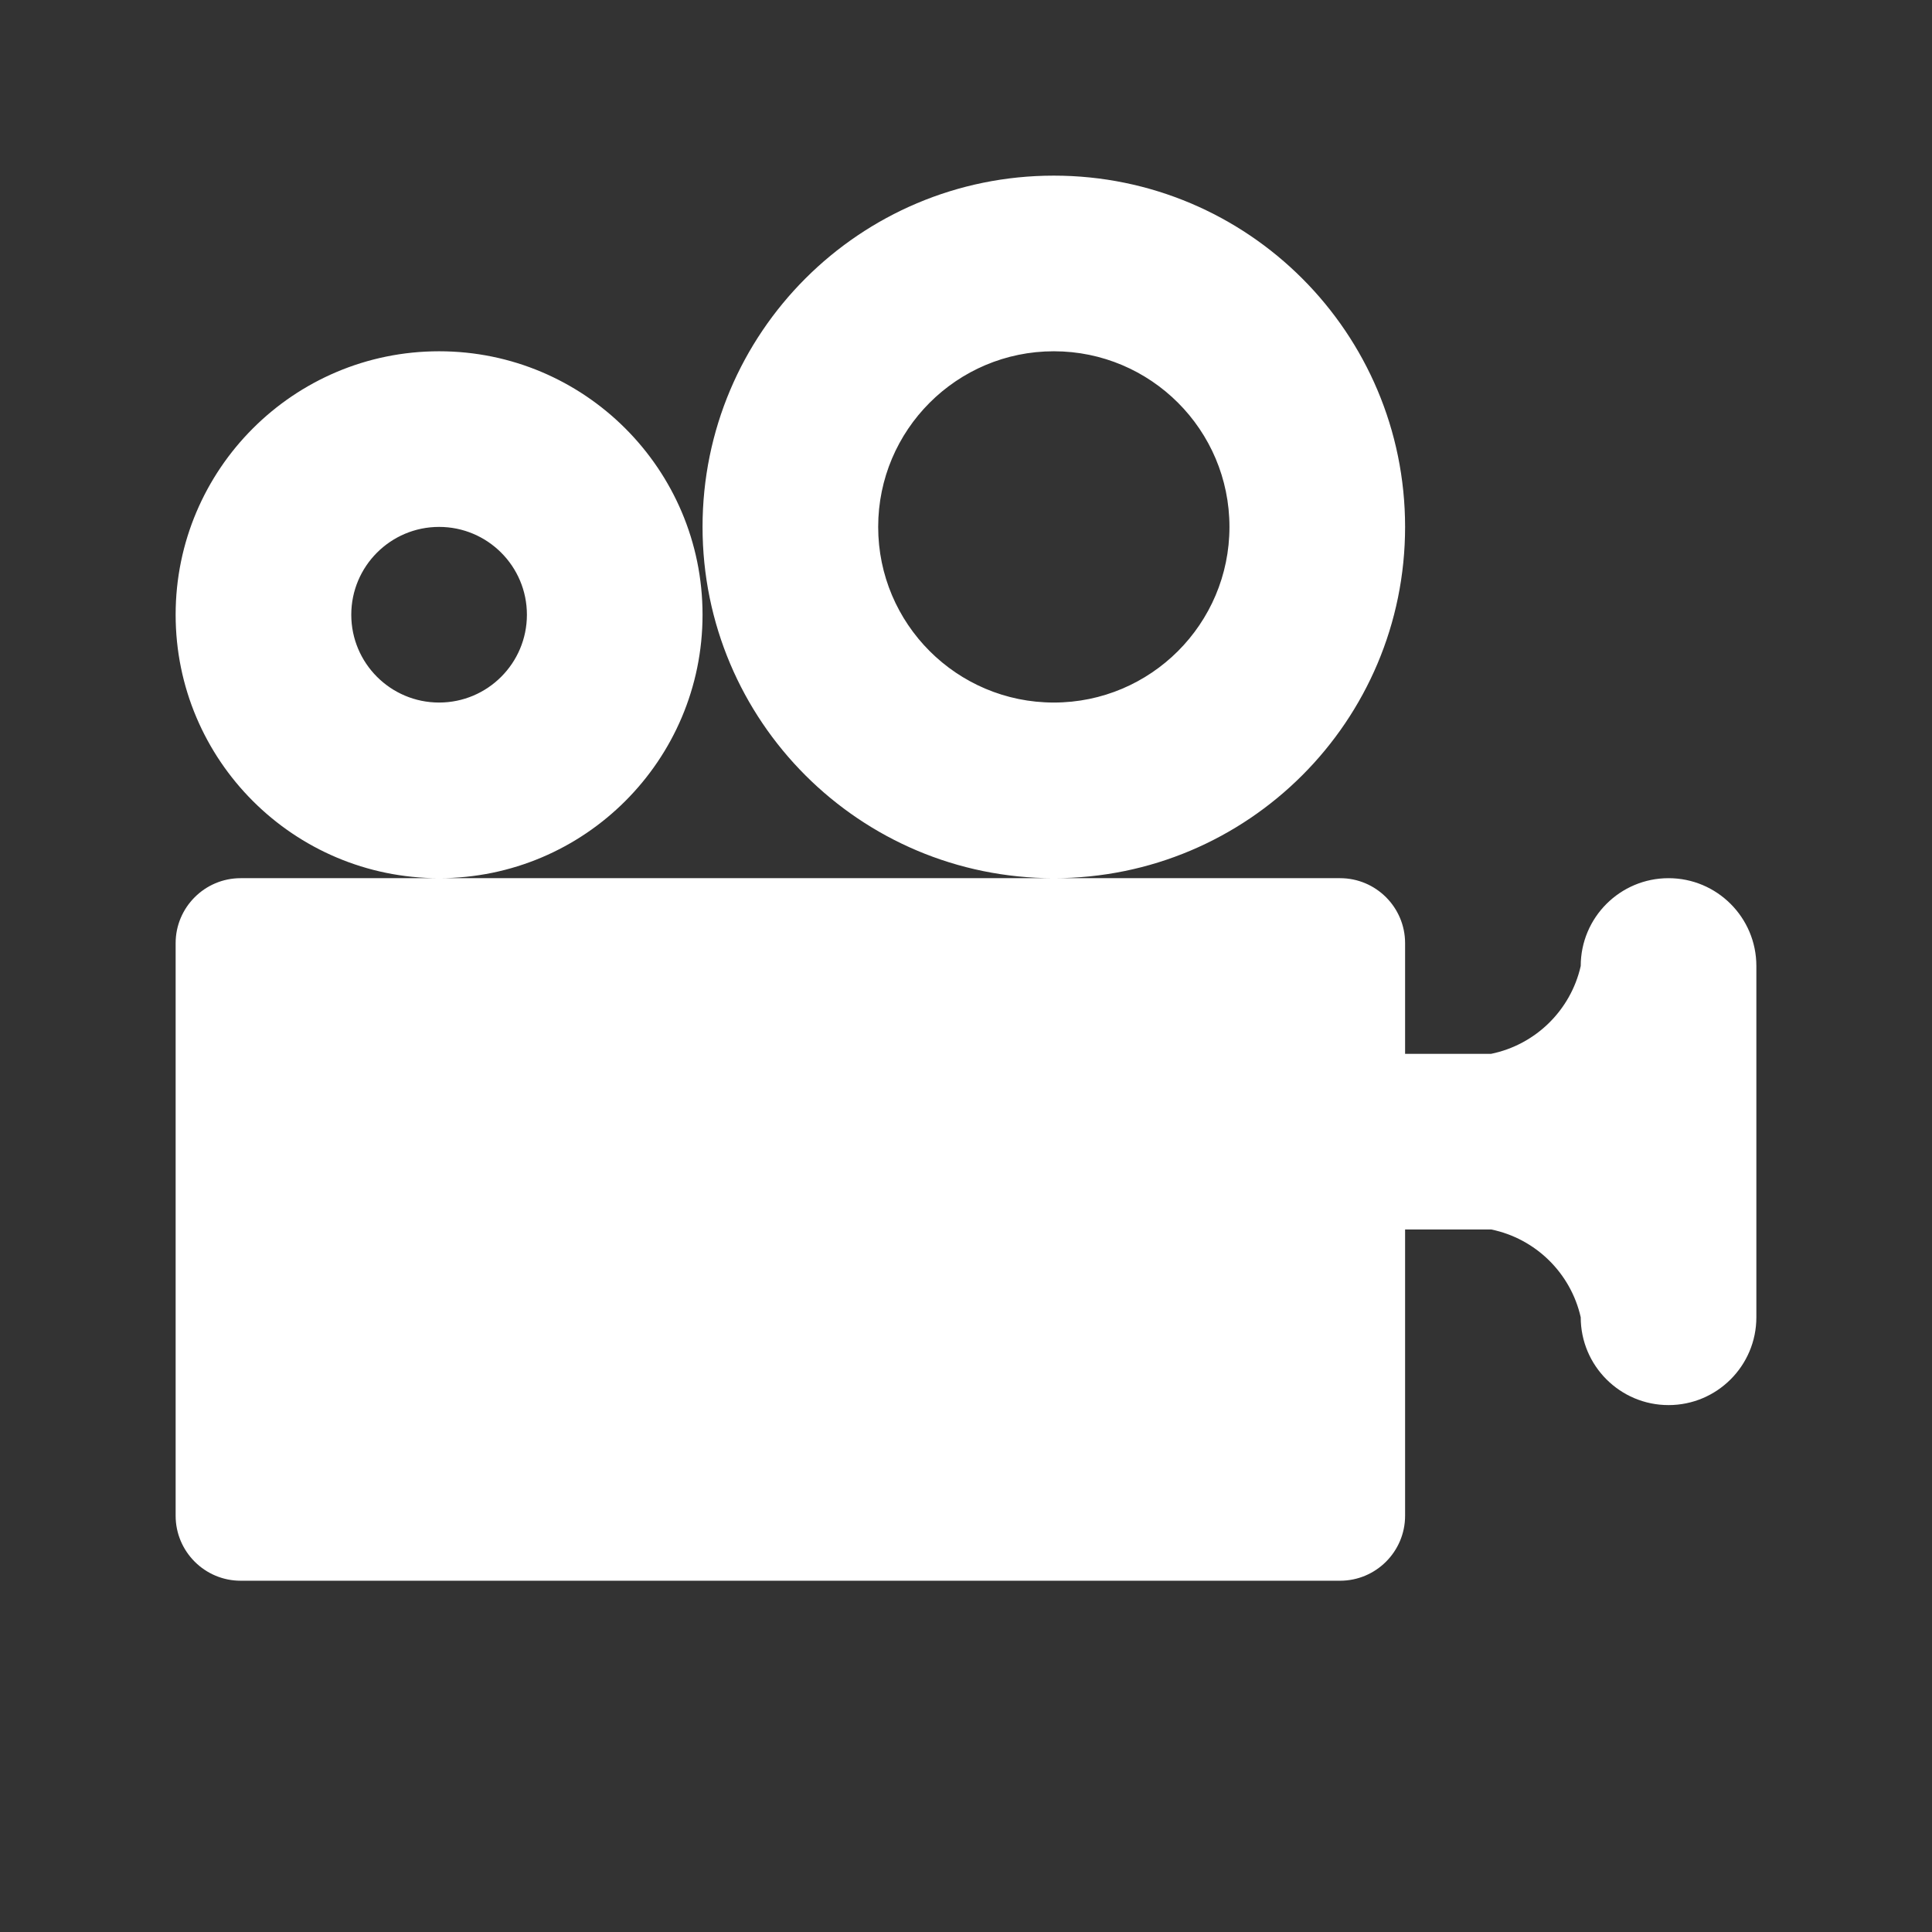 <?xml version="1.0" encoding="UTF-8"?>
<svg
            version="1.1"
            id="cinema-11"
            xmlns="http://www.w3.org/2000/svg"
            width="40px"
            height="40px"
            viewBox="0 0 11 11"
            className="cinema-svg"
          >
            <rect x="0" y="0" width="11" height="11" fill="#333333" stroke="none"/>
            <path
              d="M10,5.5v2C10,7.776,9.776,8,9.5,8S9,7.776,9,7.5l0,0C8.943,7.248,8.743,7.052,8.49,7H8v1.63&#xA;&#x9;C8,8.834,7.834,9,7.63,9H1.37C1.166,9,1,8.834,1,8.63V5.37C1,5.166,1.166,5,1.37,5h6.26C7.834,5,8,5.166,8,5.37V6h0.49&#xA;&#x9;C8.743,5.948,8.943,5.752,9,5.5C9,5.224,9.224,5,9.5,5S10,5.224,10,5.5z M2.5,2C1.672,2,1,2.672,1,3.5S1.672,5,2.5,5&#xA;&#x9;S4,4.328,4,3.5S3.328,2,2.5,2z M2.5,4C2.224,4,2,3.776,2,3.5S2.224,3,2.5,3S3,3.224,3,3.5S2.776,4,2.5,4z M6,1&#xA;&#x9;C4.895,1,4,1.895,4,3s0.895,2,2,2s2-0.895,2-2S7.105,1,6,1z M6,4C5.448,4,5,3.552,5,3s0.448-1,1-1s1,0.448,1,1&#xA;&#x9;S6.552,4,6,4z"
              fill="#FFFFFF"
            />
          </svg>
